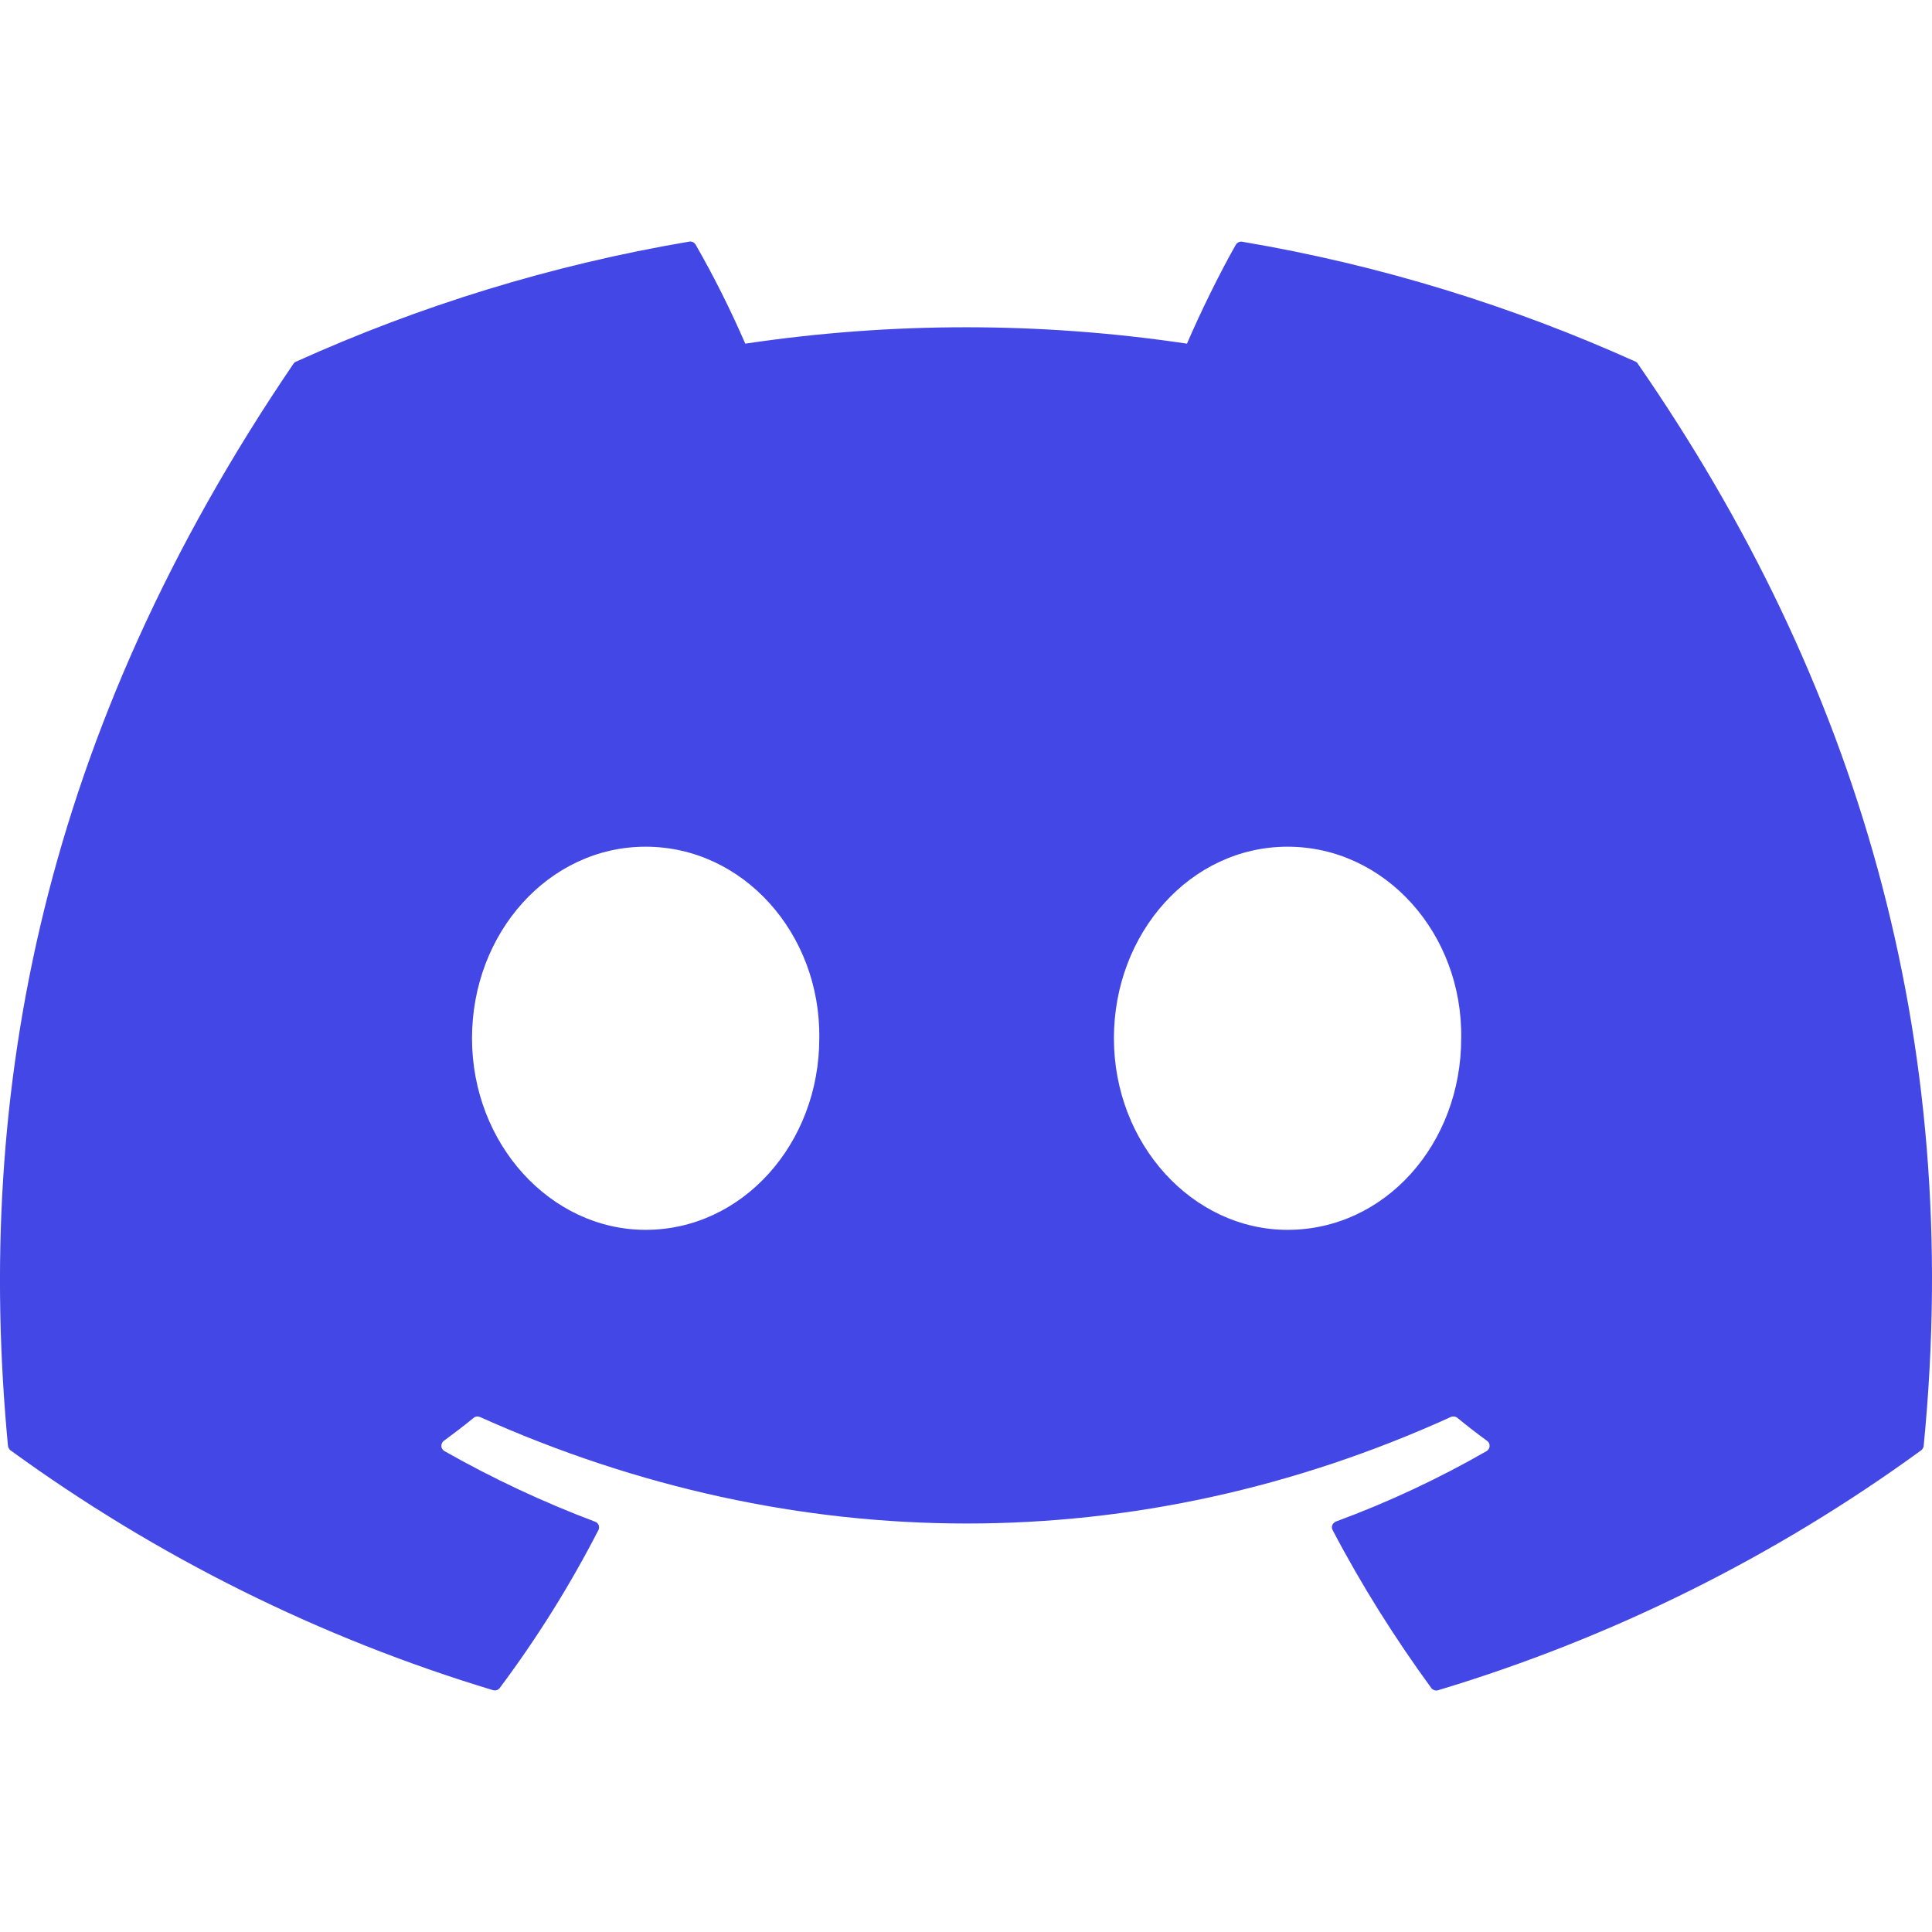 <svg width="16" height="16" viewBox="0 0 16 16" fill="none" xmlns="http://www.w3.org/2000/svg">
    <path
        d="M13.545 2.995C12.525 2.535 11.431 2.195 10.288 2.002C10.278 2 10.267 2.001 10.258 2.006C10.248 2.01 10.241 2.017 10.235 2.026C10.095 2.272 9.939 2.593 9.83 2.846C8.617 2.665 7.385 2.665 6.172 2.846C6.05 2.565 5.913 2.291 5.761 2.026C5.756 2.017 5.748 2.01 5.738 2.005C5.729 2.001 5.718 1.999 5.708 2.001C4.566 2.194 3.472 2.534 2.452 2.995C2.443 2.998 2.435 3.005 2.43 3.013C0.356 6.062 -0.213 9.037 0.066 11.974C0.067 11.981 0.069 11.988 0.073 11.994C0.076 12.001 0.081 12.006 0.087 12.011C1.298 12.892 2.648 13.564 4.082 13.997C4.092 14 4.103 14 4.113 13.997C4.123 13.994 4.132 13.988 4.138 13.98C4.447 13.567 4.72 13.13 4.956 12.671C4.959 12.665 4.961 12.658 4.961 12.651C4.961 12.644 4.96 12.637 4.958 12.63C4.955 12.624 4.951 12.618 4.946 12.613C4.941 12.608 4.935 12.604 4.928 12.602C4.498 12.44 4.08 12.244 3.68 12.017C3.673 12.012 3.667 12.007 3.663 12C3.658 11.993 3.656 11.985 3.655 11.976C3.655 11.968 3.656 11.96 3.66 11.952C3.663 11.945 3.668 11.938 3.675 11.933C3.759 11.871 3.843 11.807 3.923 11.742C3.93 11.736 3.939 11.732 3.948 11.731C3.957 11.73 3.966 11.732 3.975 11.735C6.593 12.911 9.428 12.911 12.015 11.735C12.024 11.731 12.033 11.73 12.043 11.731C12.052 11.732 12.061 11.736 12.068 11.741C12.148 11.807 12.231 11.871 12.316 11.933C12.323 11.938 12.328 11.945 12.332 11.952C12.335 11.96 12.337 11.968 12.336 11.976C12.336 11.984 12.334 11.992 12.329 11.999C12.325 12.007 12.319 12.012 12.312 12.017C11.913 12.246 11.499 12.44 11.063 12.601C11.057 12.604 11.051 12.607 11.046 12.613C11.04 12.617 11.036 12.623 11.034 12.63C11.031 12.637 11.03 12.644 11.03 12.651C11.031 12.658 11.033 12.665 11.036 12.671C11.276 13.129 11.551 13.565 11.853 13.979C11.859 13.988 11.868 13.994 11.878 13.997C11.888 14.001 11.899 14.001 11.909 13.998C13.345 13.566 14.698 12.894 15.91 12.011C15.916 12.007 15.921 12.001 15.924 11.995C15.928 11.989 15.93 11.982 15.931 11.975C16.265 8.579 15.373 5.628 13.565 3.014C13.561 3.005 13.553 2.999 13.545 2.995ZM5.347 10.185C4.559 10.185 3.909 9.473 3.909 8.599C3.909 7.724 4.546 7.012 5.347 7.012C6.153 7.012 6.797 7.73 6.785 8.599C6.785 9.473 6.147 10.185 5.347 10.185ZM10.663 10.185C9.875 10.185 9.225 9.473 9.225 8.599C9.225 7.724 9.862 7.012 10.663 7.012C11.47 7.012 12.114 7.73 12.101 8.599C12.101 9.473 11.471 10.185 10.663 10.185Z"
        fill="#4347E5" />
</svg>